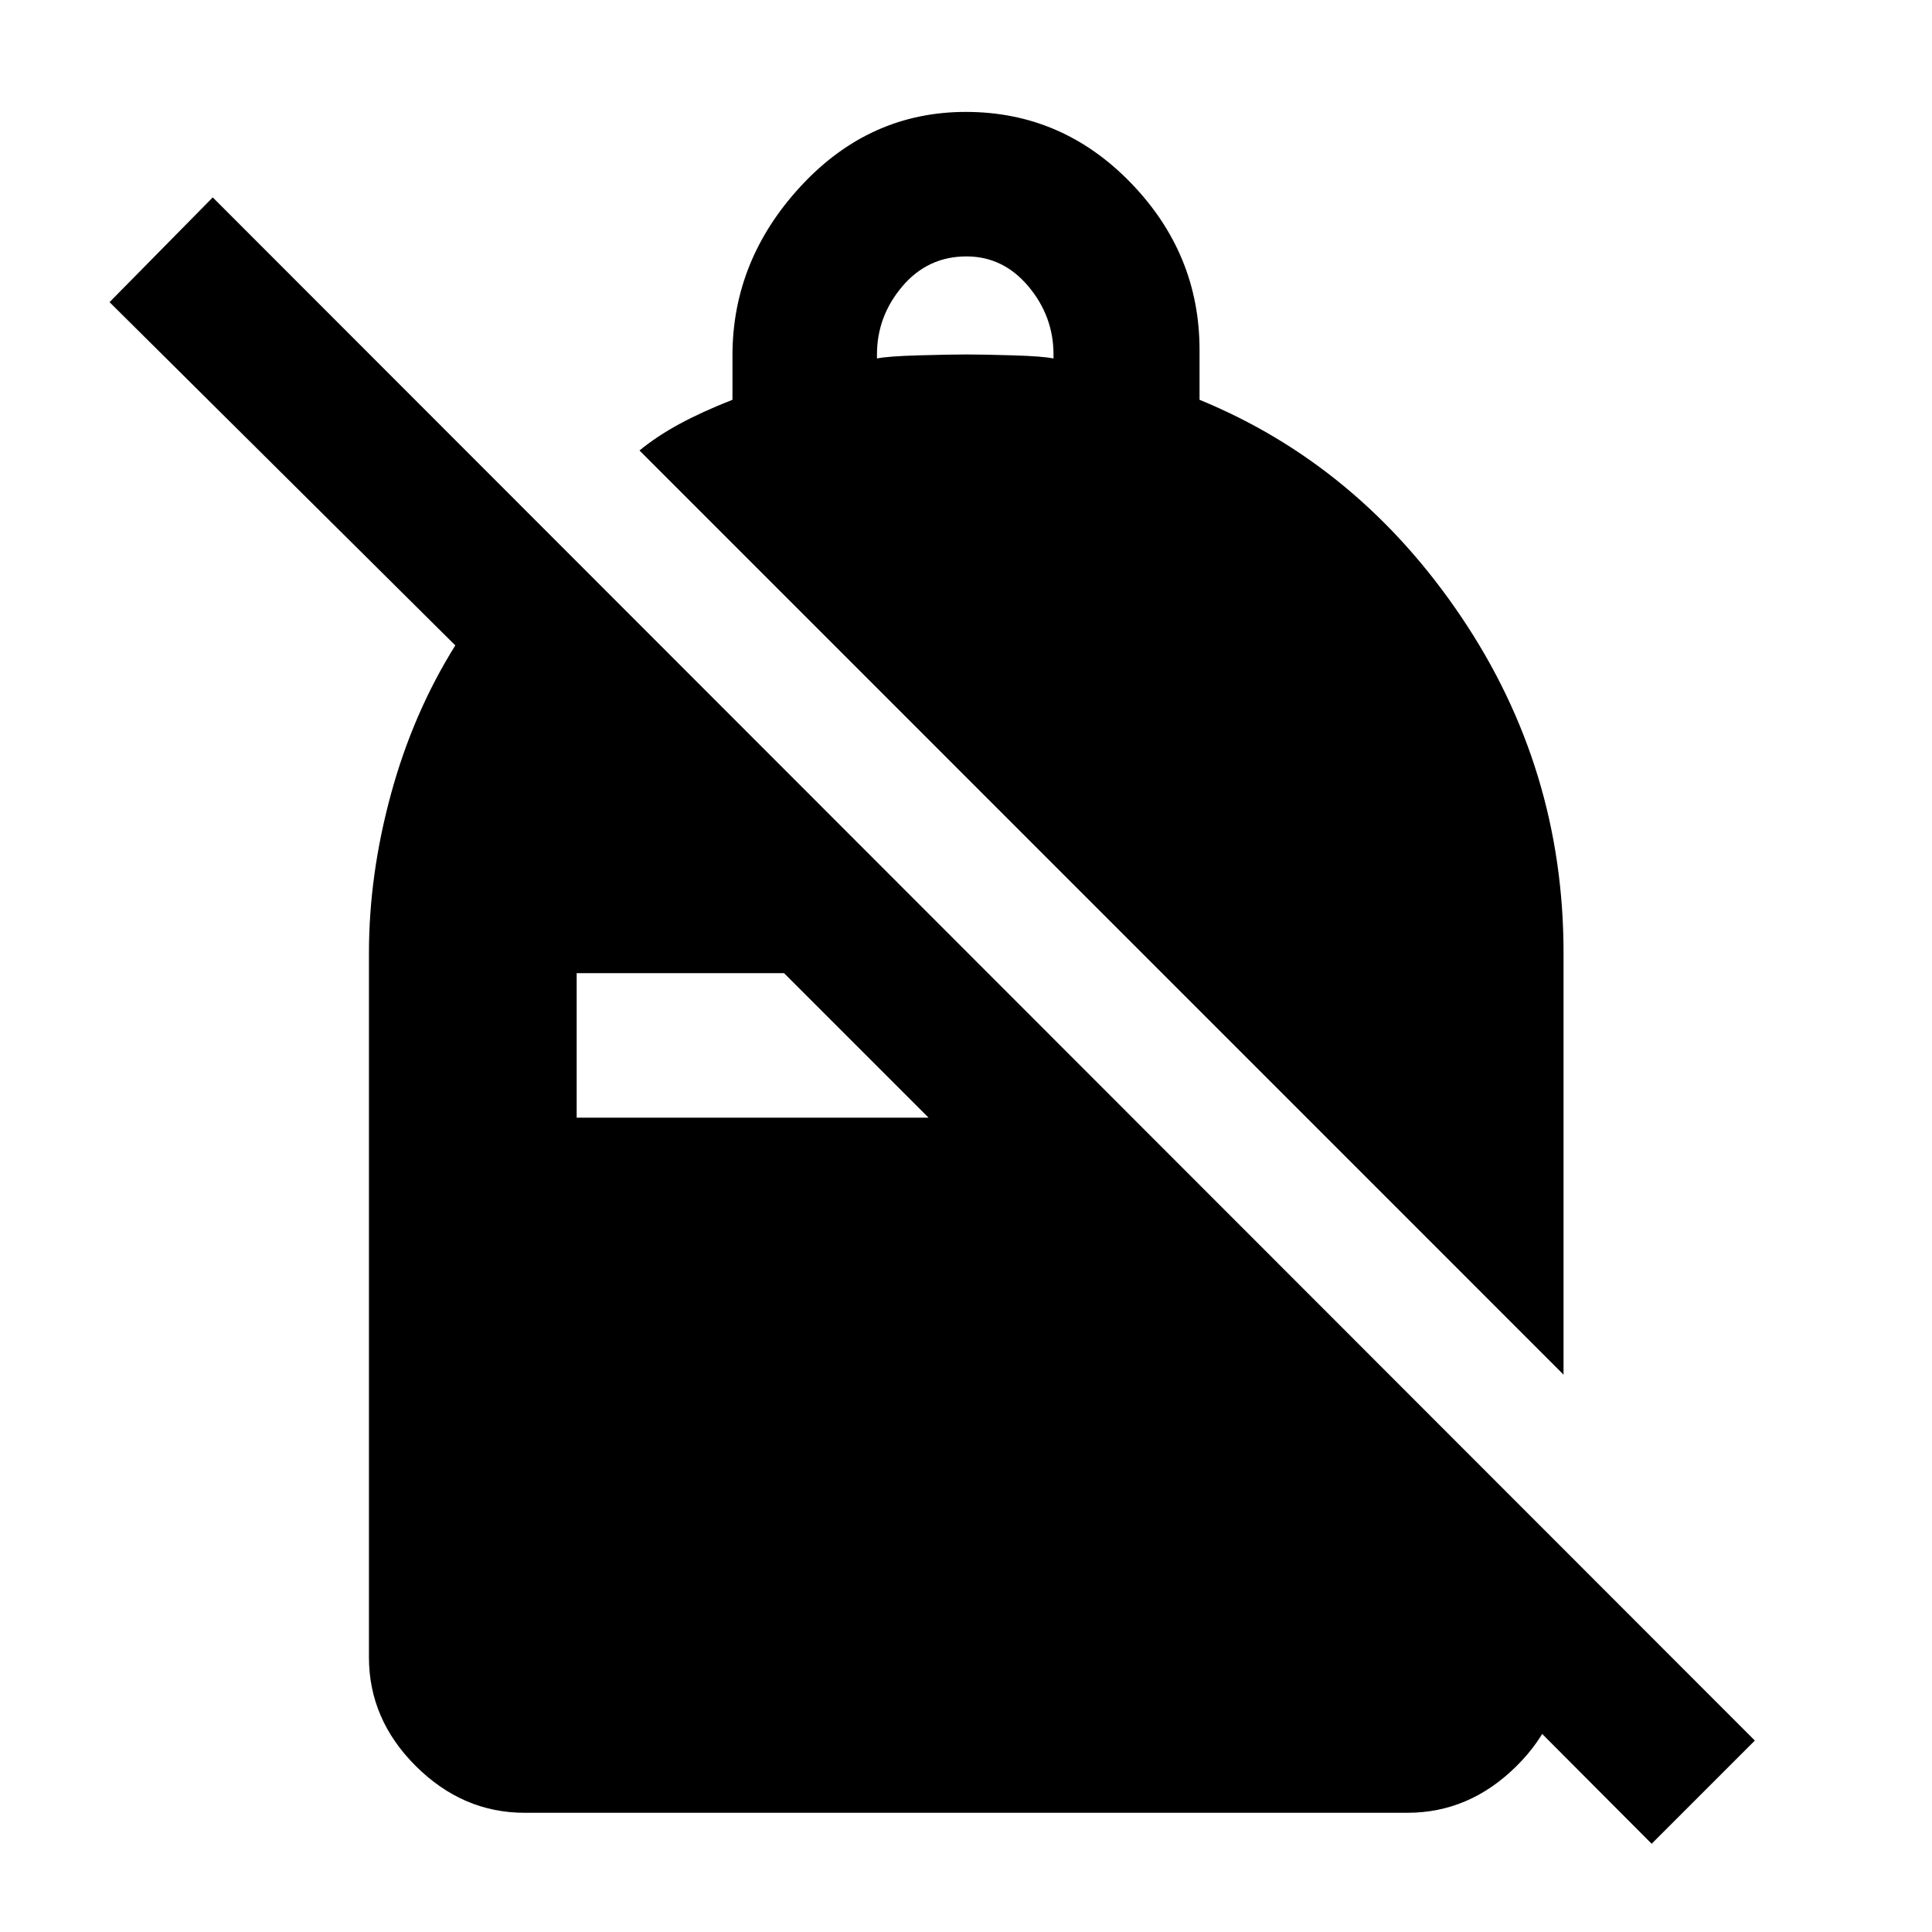 <svg xmlns="http://www.w3.org/2000/svg" height="48" viewBox="0 -960 960 960" width="48"><path d="M479.95-904.391q47.811 0 81.952 35.261 34.141 35.26 34.141 82.998v24.784q79.24 32.522 130.055 107.881 50.815 75.358 50.815 166.944v209.566L317.761-736.153q8.478-6.985 19.717-13.098 11.239-6.112 26.479-12.097v-22q0-47.522 34.086-84.282 34.087-36.761 81.907-36.761Zm.289 71.804q-19.239 0-31.859 14.859-12.619 14.858-12.619 33.858v2q5.239-1.119 20.739-1.559 15.5-.441 23.739-.441t23.12.441q14.88.44 20.119 1.559v-2q0-19-12.5-33.858-12.5-14.859-30.739-14.859Zm340.457 788.74L674.587-190.436h102.326v53.891q0 30.925-23.379 54.115-23.38 23.19-54.164 23.19H260.63q-30.685 0-53.995-23.19-23.309-23.19-23.309-54.115v-349.891q0-38.913 10.978-79.13 10.979-40.218 31.935-73.739L54.435-809.87l51.282-52.043L871.978-95.13l-51.282 51.282ZM389.587-476.436H286.544v71.805h174.847l-71.804-71.805Z"/></svg>